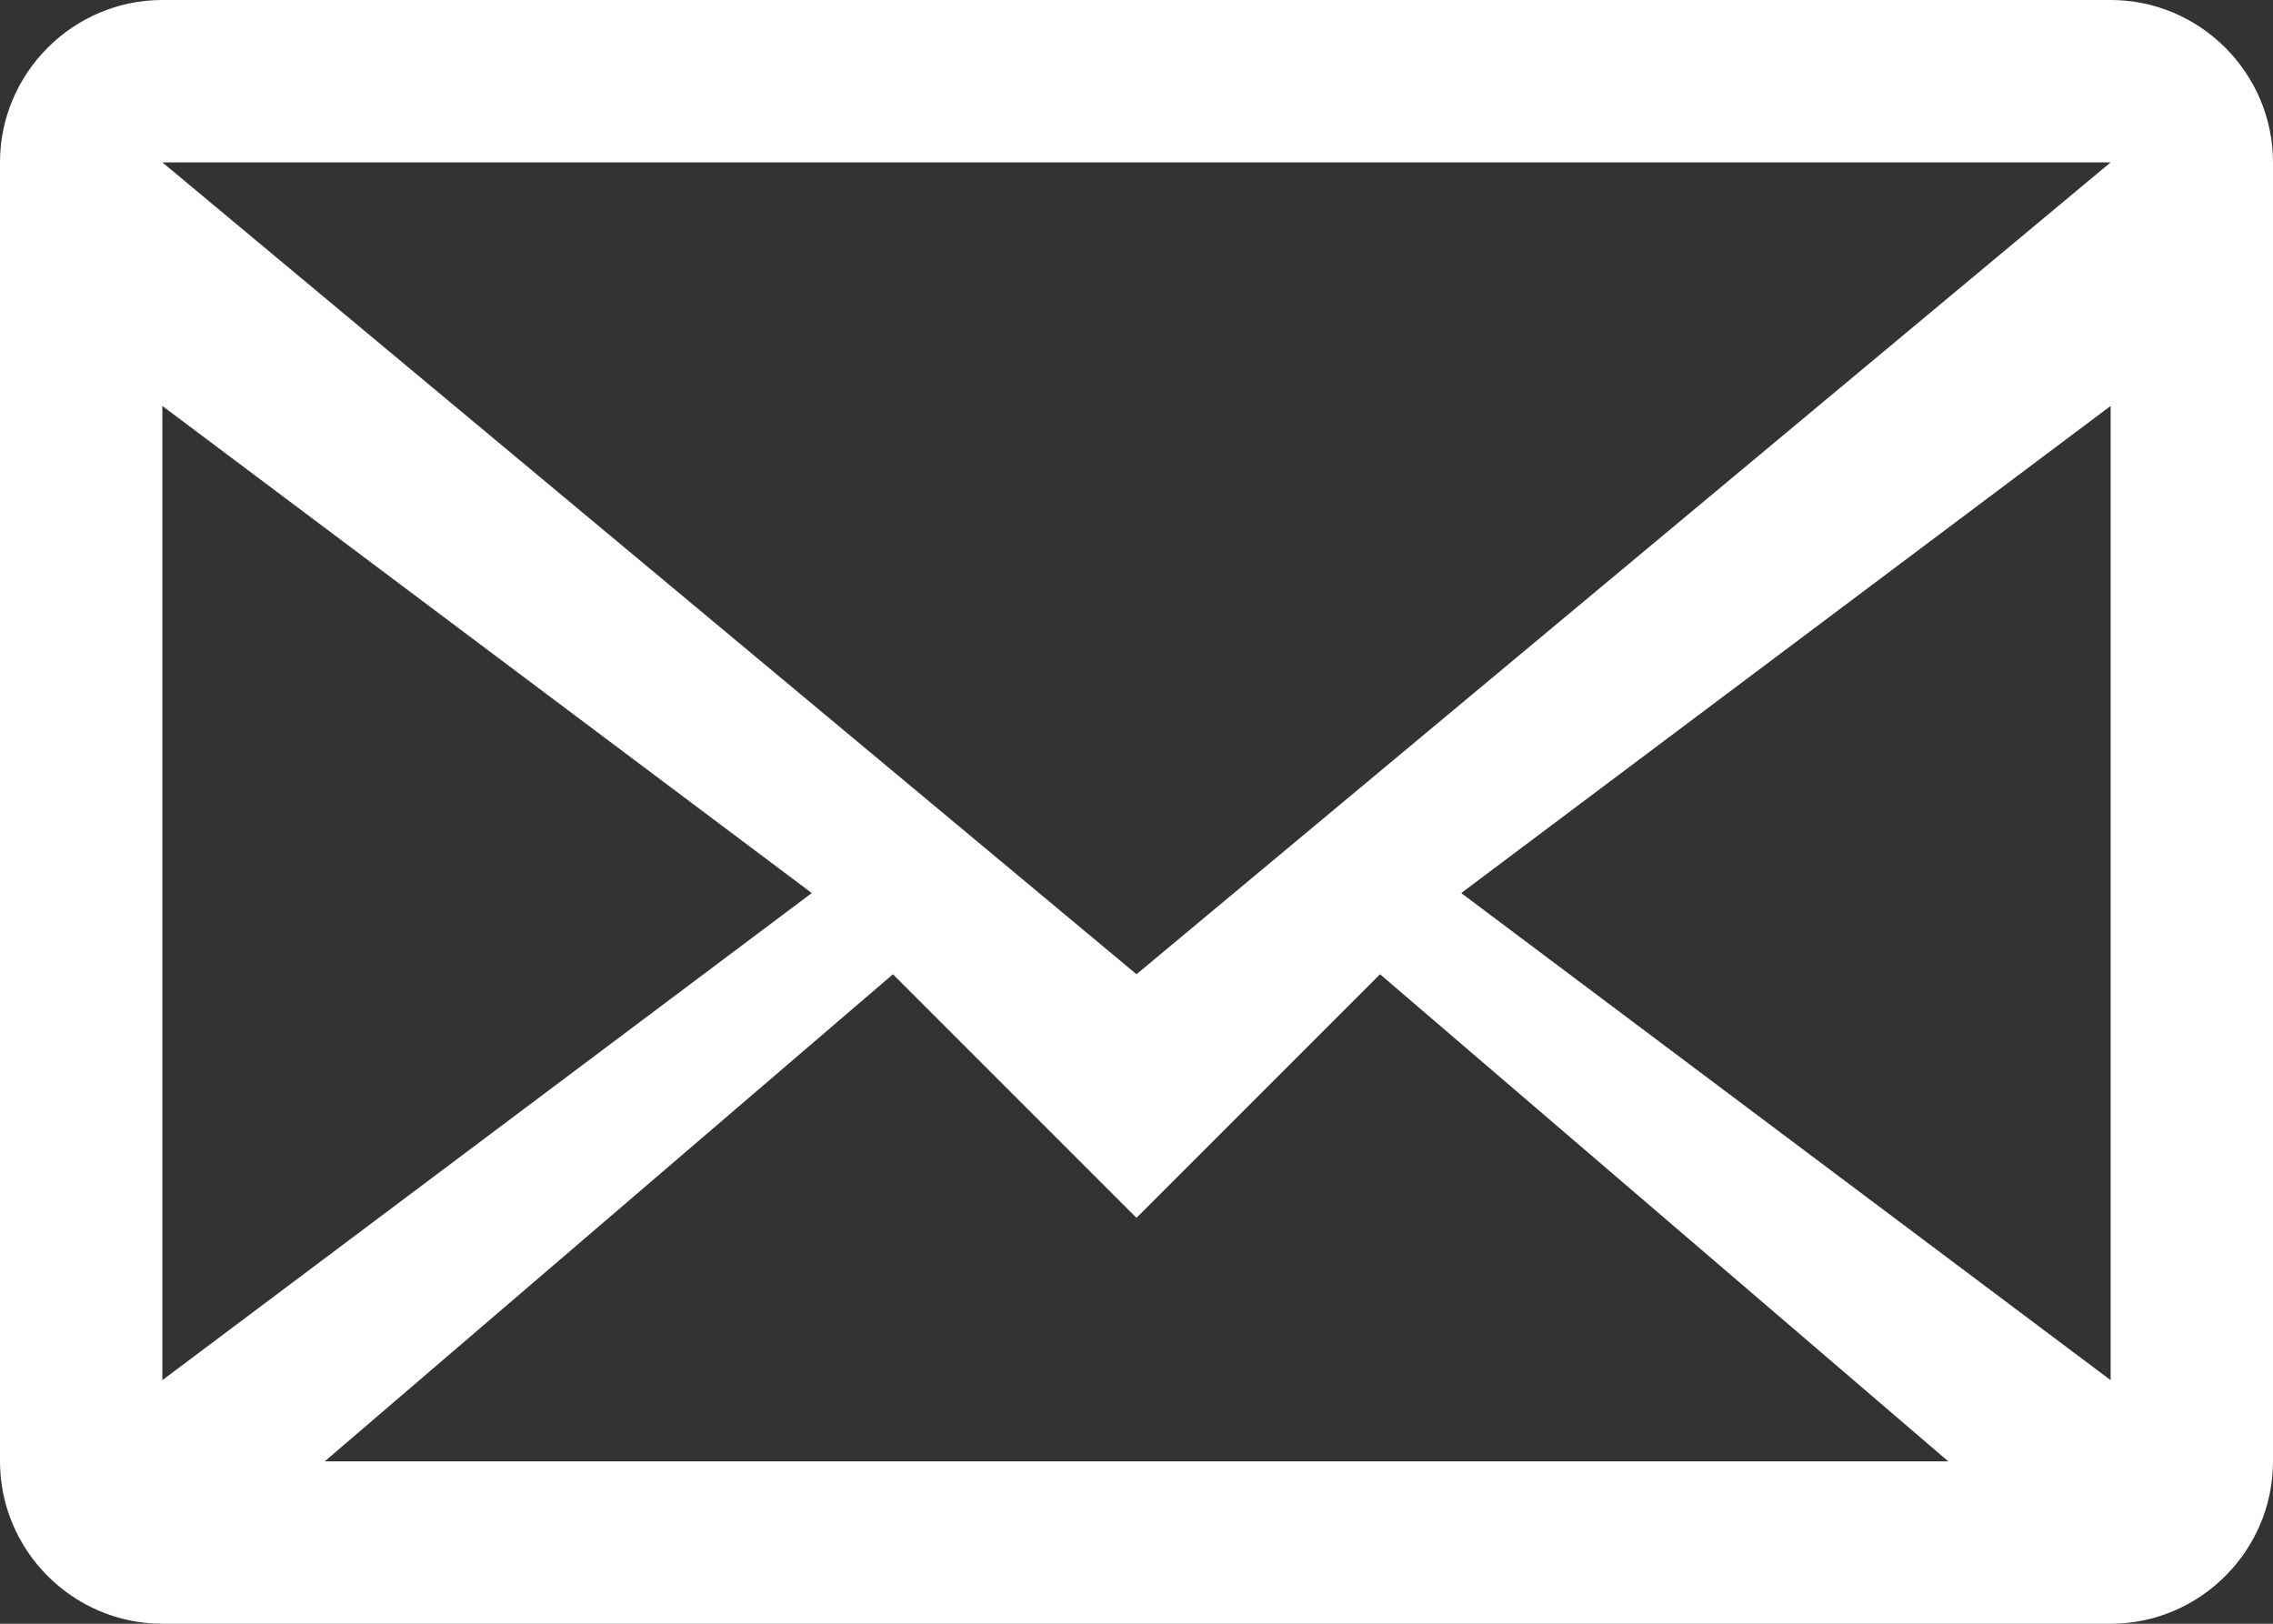 <svg width="14" height="10" viewBox="0 0 14 10" fill="none" xmlns="http://www.w3.org/2000/svg">
<rect x="0" y="0" width="14" height="10" fill="#333333" stroke="none"/>
<path fill-rule="evenodd" clip-rule="evenodd" d="M0 1V9C0 9.55 0.45 10 1 10H13C13.55 10 14 9.55 14 9V1C14 0.45 13.55 0 13 0H1C0.45 0 0 0.45 0 1ZM13 1L7 6L1 1H13ZM1 2.5L5 5.5L1 8.5V2.5ZM2 9L5.5 6L7 7.5L8.5 6L12 9H2ZM13 8.5L9 5.5L13 2.5V8.5Z" fill="white"/>
</svg>
